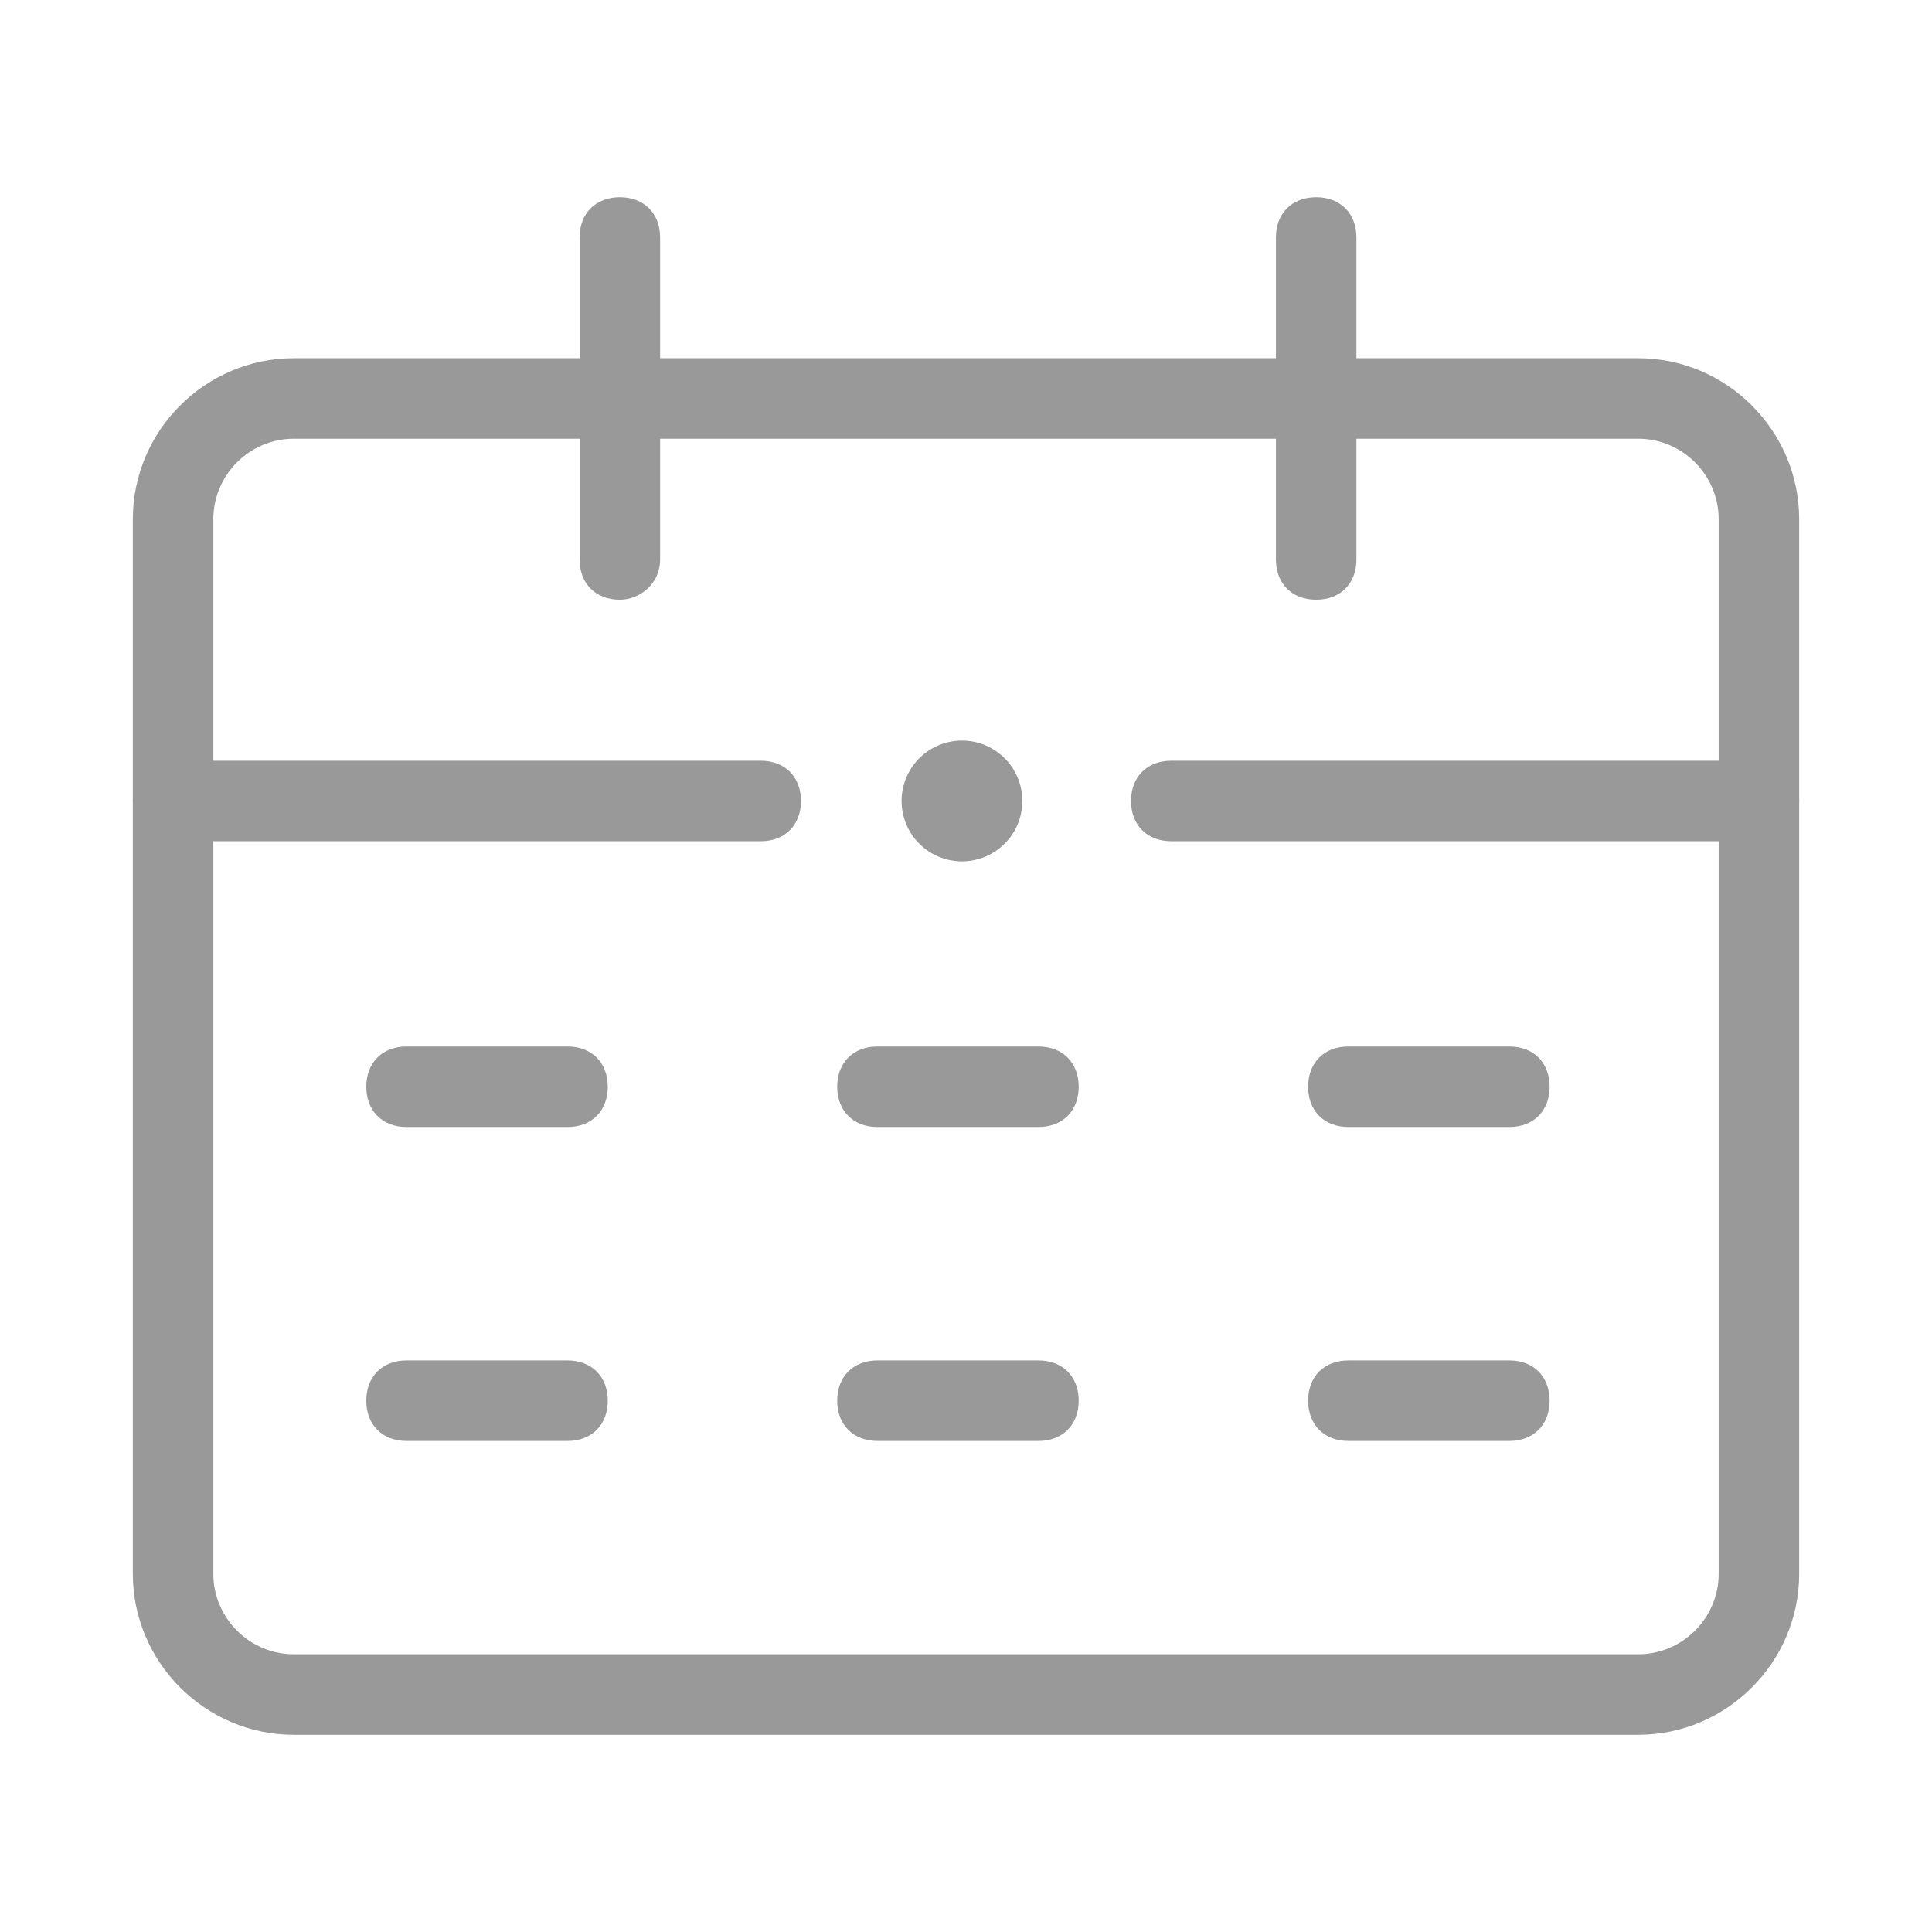 <?xml version="1.0" standalone="no"?><!DOCTYPE svg PUBLIC "-//W3C//DTD SVG 1.1//EN" "http://www.w3.org/Graphics/SVG/1.1/DTD/svg11.dtd"><svg t="1547390821269" class="icon" style="" viewBox="0 0 1024 1024" version="1.1" xmlns="http://www.w3.org/2000/svg" p-id="2142" xmlns:xlink="http://www.w3.org/1999/xlink" width="16" height="16"><defs><style type="text/css"></style></defs><path d="M868.267 919.467H155.733c-46.933 0-85.333-38.4-85.333-85.333V275.2c0-46.933 38.4-85.333 85.333-85.333h712.533c46.933 0 85.333 38.4 85.333 85.333v558.933c0 46.933-38.4 85.333-85.333 85.333zM155.733 232.533c-23.467 0-42.667 19.2-42.667 42.667v558.933c0 23.467 19.2 42.667 42.667 42.667h712.533c23.467 0 42.667-19.2 42.667-42.667V275.2c0-23.467-19.2-42.667-42.667-42.667H155.733z" fill="#999999" p-id="2143"></path><path d="M328.533 317.867c-12.8 0-21.333-8.533-21.333-21.333v-170.667c0-12.8 8.533-21.333 21.333-21.333s21.333 8.533 21.333 21.333v170.667c0 12.8-10.667 21.333-21.333 21.333zM697.6 317.867c-12.8 0-21.333-8.533-21.333-21.333v-170.667c0-12.8 8.533-21.333 21.333-21.333s21.333 8.533 21.333 21.333v170.667c0 12.8-8.533 21.333-21.333 21.333zM403.2 445.867H91.733c-12.8 0-21.333-8.533-21.333-21.333s8.533-21.333 21.333-21.333h311.467c12.8 0 21.333 8.533 21.333 21.333s-8.533 21.333-21.333 21.333zM932.267 445.867H620.8c-12.8 0-21.333-8.533-21.333-21.333s8.533-21.333 21.333-21.333h311.467c12.8 0 21.333 8.533 21.333 21.333s-10.667 21.333-21.333 21.333z" fill="#999999" p-id="2144"></path><path d="M509.867 424.533m-32 0a32 32 0 1 0 64 0 32 32 0 1 0-64 0Z" fill="#999999" p-id="2145"></path><path d="M300.8 597.333h-85.333c-12.8 0-21.333-8.533-21.333-21.333s8.533-21.333 21.333-21.333h85.333c12.8 0 21.333 8.533 21.333 21.333s-8.533 21.333-21.333 21.333zM550.4 597.333h-85.333c-12.8 0-21.333-8.533-21.333-21.333s8.533-21.333 21.333-21.333h85.333c12.8 0 21.333 8.533 21.333 21.333s-8.533 21.333-21.333 21.333zM800 597.333h-85.333c-12.8 0-21.333-8.533-21.333-21.333s8.533-21.333 21.333-21.333h85.333c12.8 0 21.333 8.533 21.333 21.333s-8.533 21.333-21.333 21.333zM300.8 763.733h-85.333c-12.8 0-21.333-8.533-21.333-21.333s8.533-21.333 21.333-21.333h85.333c12.8 0 21.333 8.533 21.333 21.333s-8.533 21.333-21.333 21.333zM550.4 763.733h-85.333c-12.8 0-21.333-8.533-21.333-21.333s8.533-21.333 21.333-21.333h85.333c12.8 0 21.333 8.533 21.333 21.333s-8.533 21.333-21.333 21.333zM800 763.733h-85.333c-12.8 0-21.333-8.533-21.333-21.333s8.533-21.333 21.333-21.333h85.333c12.8 0 21.333 8.533 21.333 21.333s-8.533 21.333-21.333 21.333z" fill="#999999" p-id="2146"></path></svg>